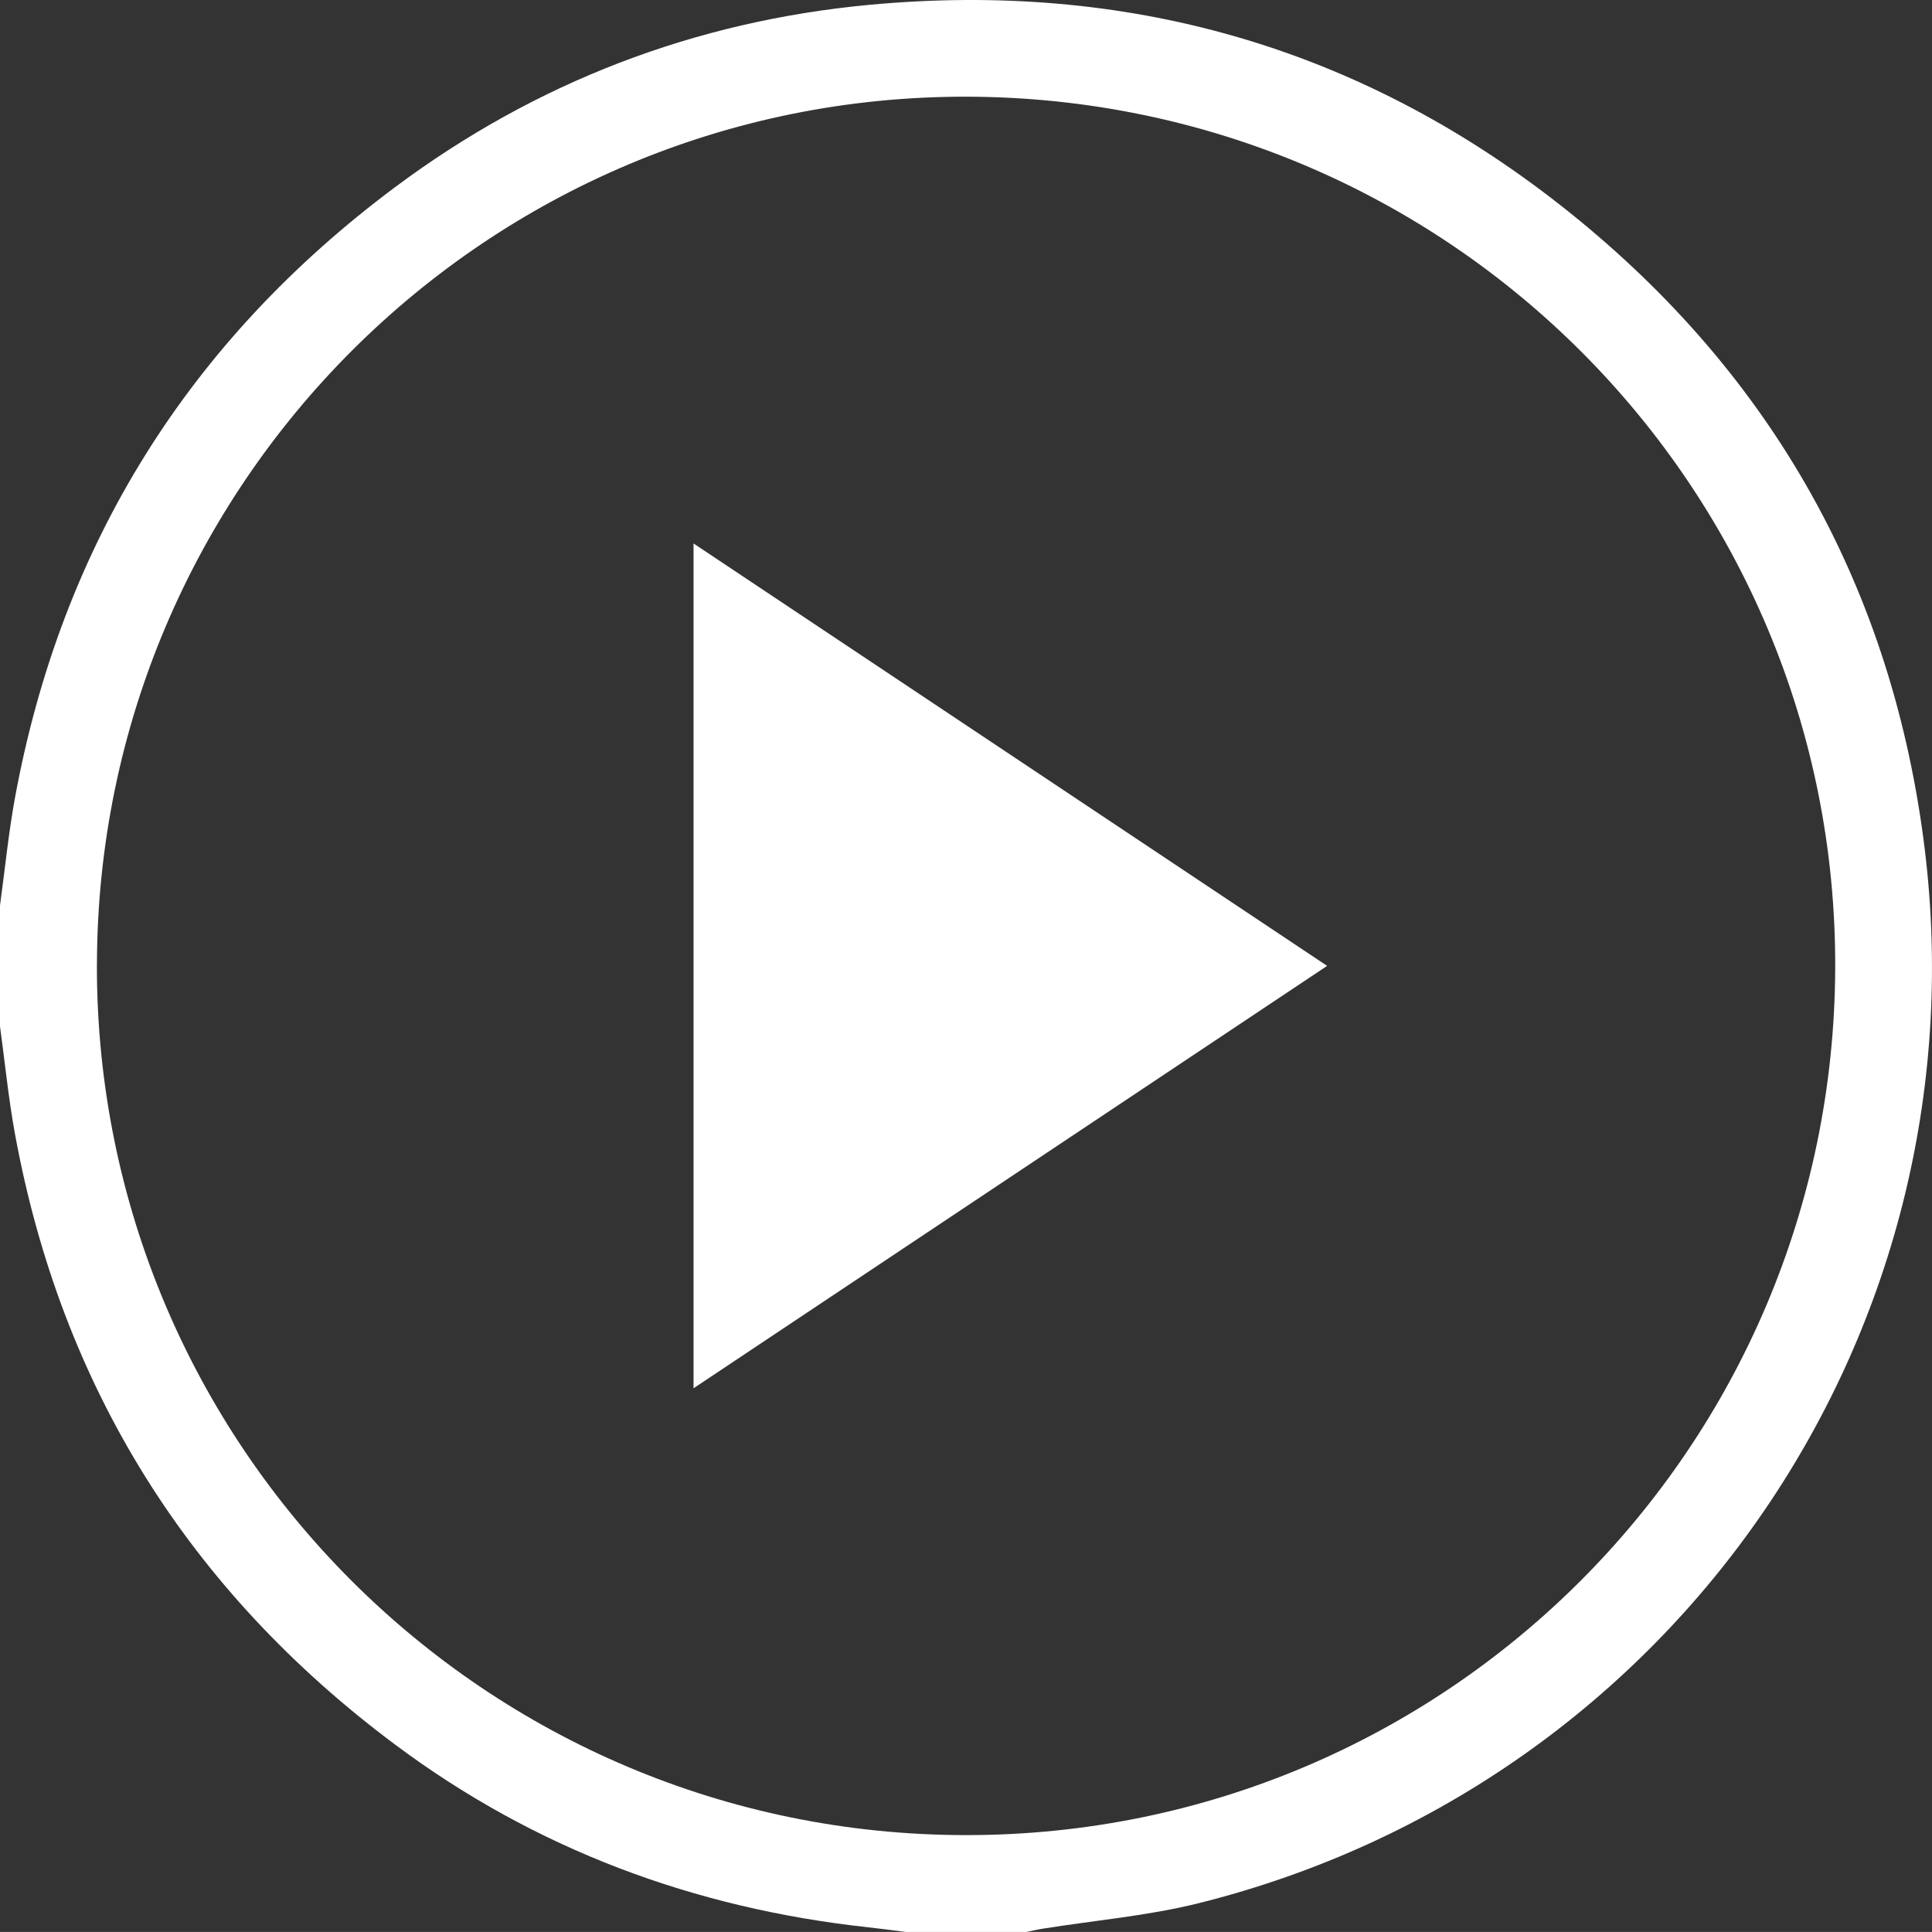 <svg
  className="play_button"
  id="Layer_2"
  data-name="Layer 2"
  xmlns="http://www.w3.org/2000/svg"
  viewBox="0 0 383.23 383.22"
>
  <rect x="0" y="0" width="383.23" height="383.22" fill="#333333" stroke="none"/>
  <g id="Layer_1-2" data-name="Layer 1">
    <g>
      <path
        fill="#fff"
        d="m0,179.62c.98-7.14,1.68-14.34,2.98-21.42,9.24-50.22,34.52-90.58,75.38-121.07C106.27,16.31,137.8,4.21,172.42.96c50.74-4.76,96.77,8.14,136.96,39.63,40.92,32.07,65.3,74.23,72.15,125.8,12.89,97.03-48.81,187.41-143.74,211.12-10.1,2.52-20.62,3.41-30.94,5.06-1.09.17-2.16.43-3.25.65h-23.95c-2.45-.31-4.9-.65-7.35-.91-34.55-3.76-66.11-15.47-93.99-36.3C37.5,315.52,12.21,275.19,2.98,224.99c-1.3-7.08-2-14.28-2.98-21.42,0-7.98,0-15.97,0-23.95Zm19.22,11.84c-.1,95.27,77.04,172.5,172.36,172.55,95.14.06,172.16-76.81,172.45-172.09.29-95.22-76.73-172.48-172.17-172.74-95.18-.25-172.53,76.94-172.63,172.27Z"
      ></path>
      <path
        fill="#fff"
        d="m263.25,191.59c-42.26-28.17-83.69-55.8-125.68-83.79v167.58c42.04-28.03,83.47-55.65,125.68-83.79Z"
      ></path>
    </g>
  </g>
</svg>
